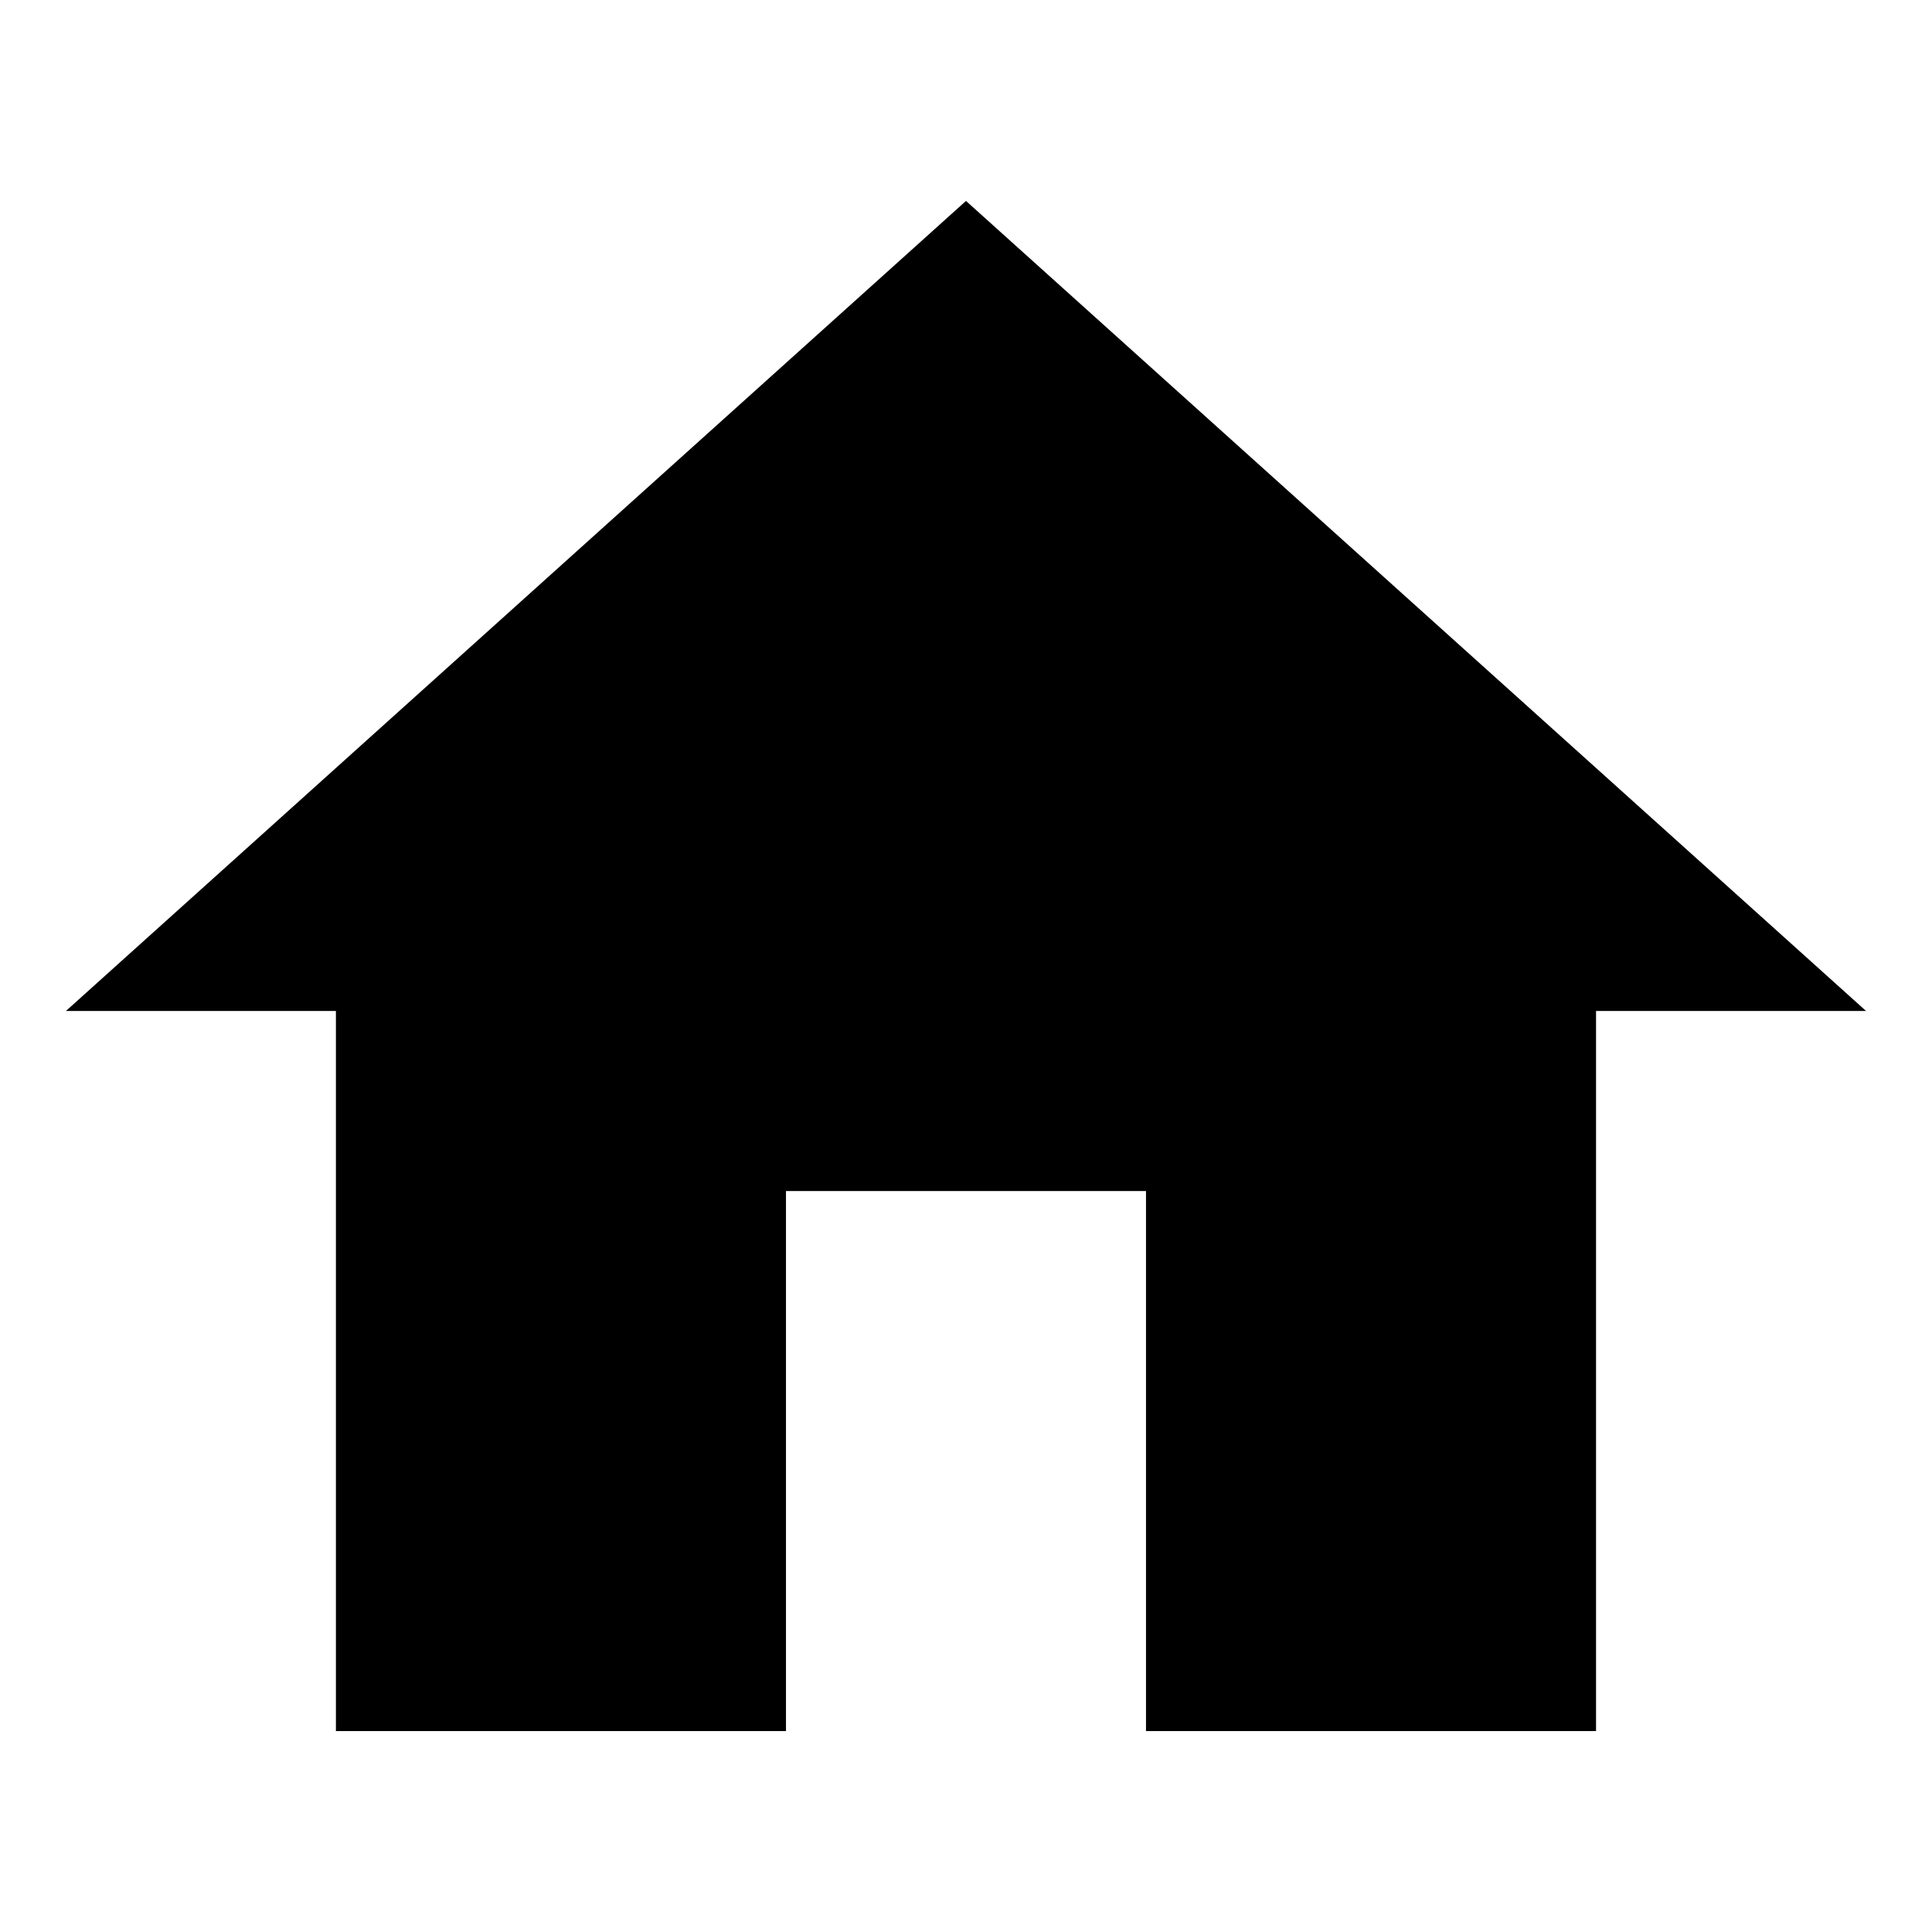 <svg width="1e3" height="1e3" version="1.1" viewBox="0 0 1e3 1e3" xmlns="http://www.w3.org/2000/svg">
 <path d="m406.82 896v-279.53h186.35v279.53h232.94v-372.71h139.76l-465.88-419.29-465.88 419.29h139.76v372.71z" stroke-width="46.588"/>
</svg>
